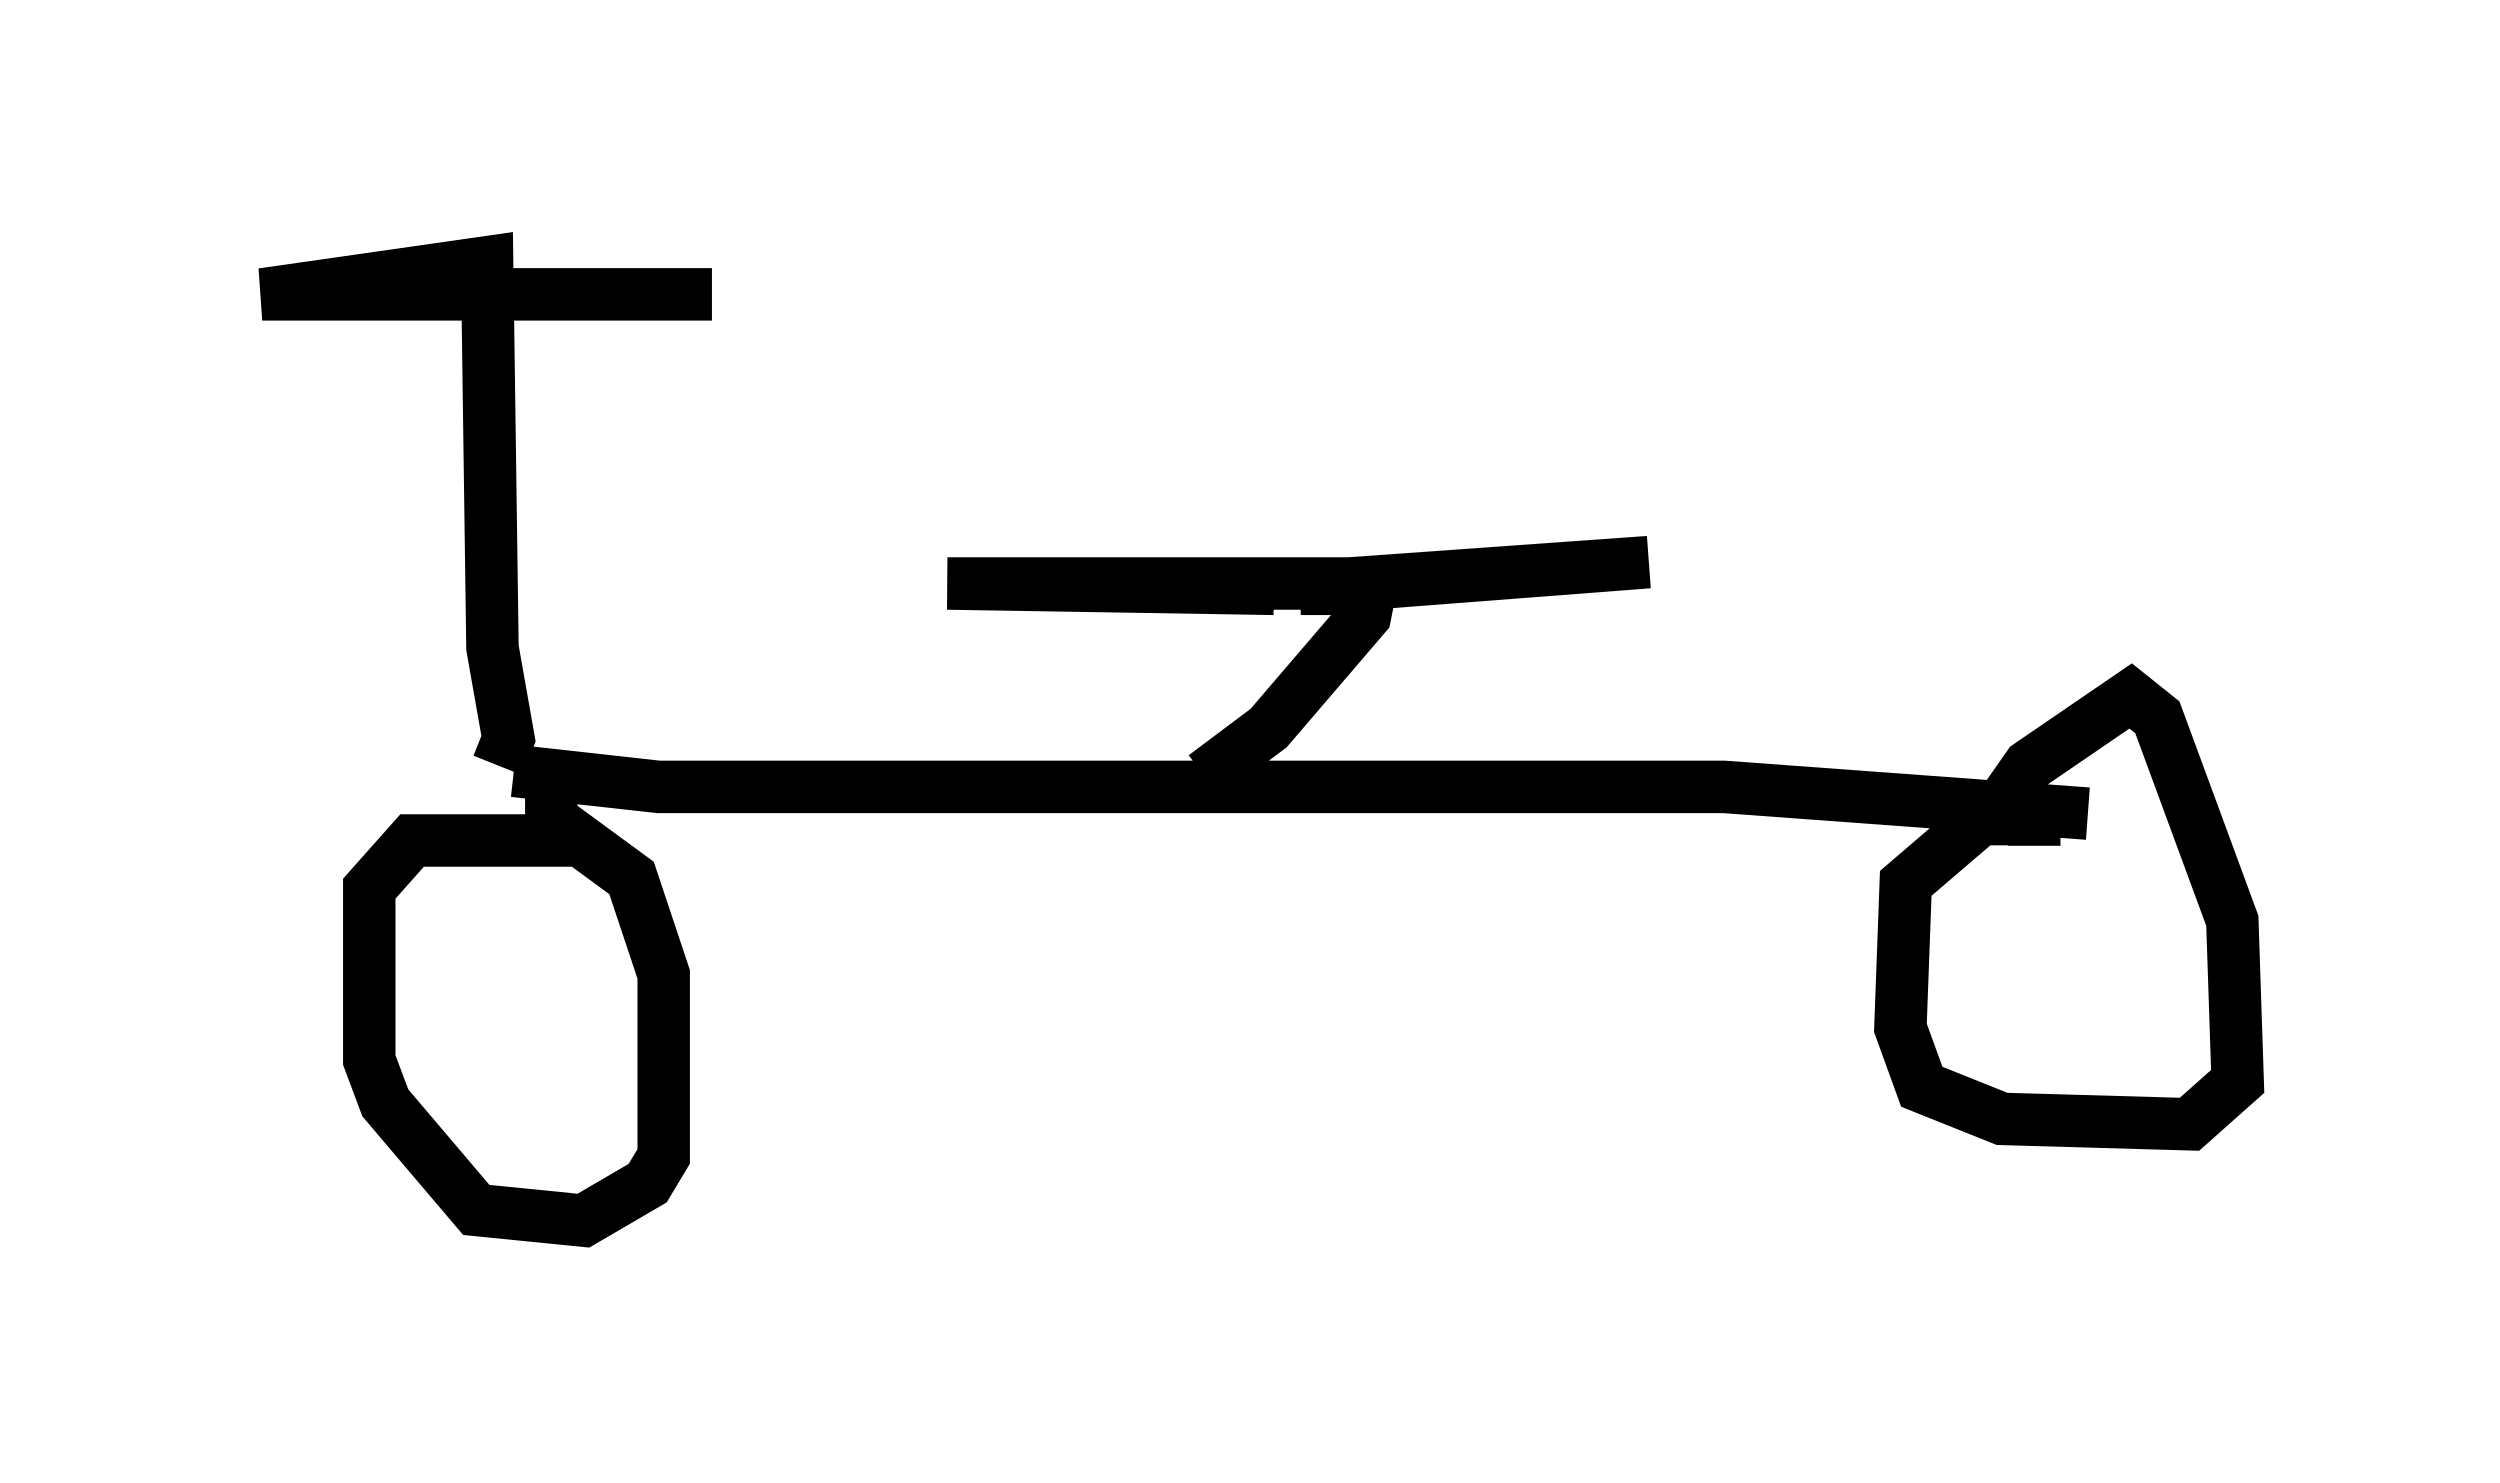 <?xml version="1.0" encoding="utf-8" ?>
<svg baseProfile="full" height="28.273" version="1.1" width="47.669" xmlns="http://www.w3.org/2000/svg" xmlns:ev="http://www.w3.org/2001/xml-events" xmlns:xlink="http://www.w3.org/1999/xlink"><defs /><rect fill="white" height="28.273" width="47.669" x="0" y="0" /><path d="M10.206, 14.698 m-0.408, 0.0 m0.0, 0.0 l2.756, 0.306 20.315, 0.0 l6.942, 0.51 m-30.319, -0.919 l0.204, -0.51 -0.306, -1.735 l-0.102, -7.35 -4.288, 0.613 l8.575, 0.0 m-3.063, 9.392 l0.0, 1.021 -2.654, 0.0 l-0.817, 0.919 0.0, 3.267 l0.306, 0.817 1.735, 2.042 l2.042, 0.204 1.225, -0.715 l0.306, -0.51 0.0, -3.471 l-0.613, -1.838 -1.531, -1.123 m28.277, 0.51 l0.0, -0.51 -1.021, 0.0 l-1.429, 1.225 -0.102, 2.756 l0.408, 1.123 1.531, 0.613 l3.573, 0.102 0.919, -0.817 l-0.102, -3.063 -1.429, -3.879 l-0.51, -0.408 -1.94, 1.327 l-0.715, 1.021 m-15.006, -0.817 l1.225, -0.919 1.838, -2.144 l0.102, -0.51 -1.327, 0.0 l6.635, -0.51 -5.717, 0.408 l-7.656, 0.0 6.227, 0.102 " fill="none" stroke="black" stroke-width="1" /></svg>